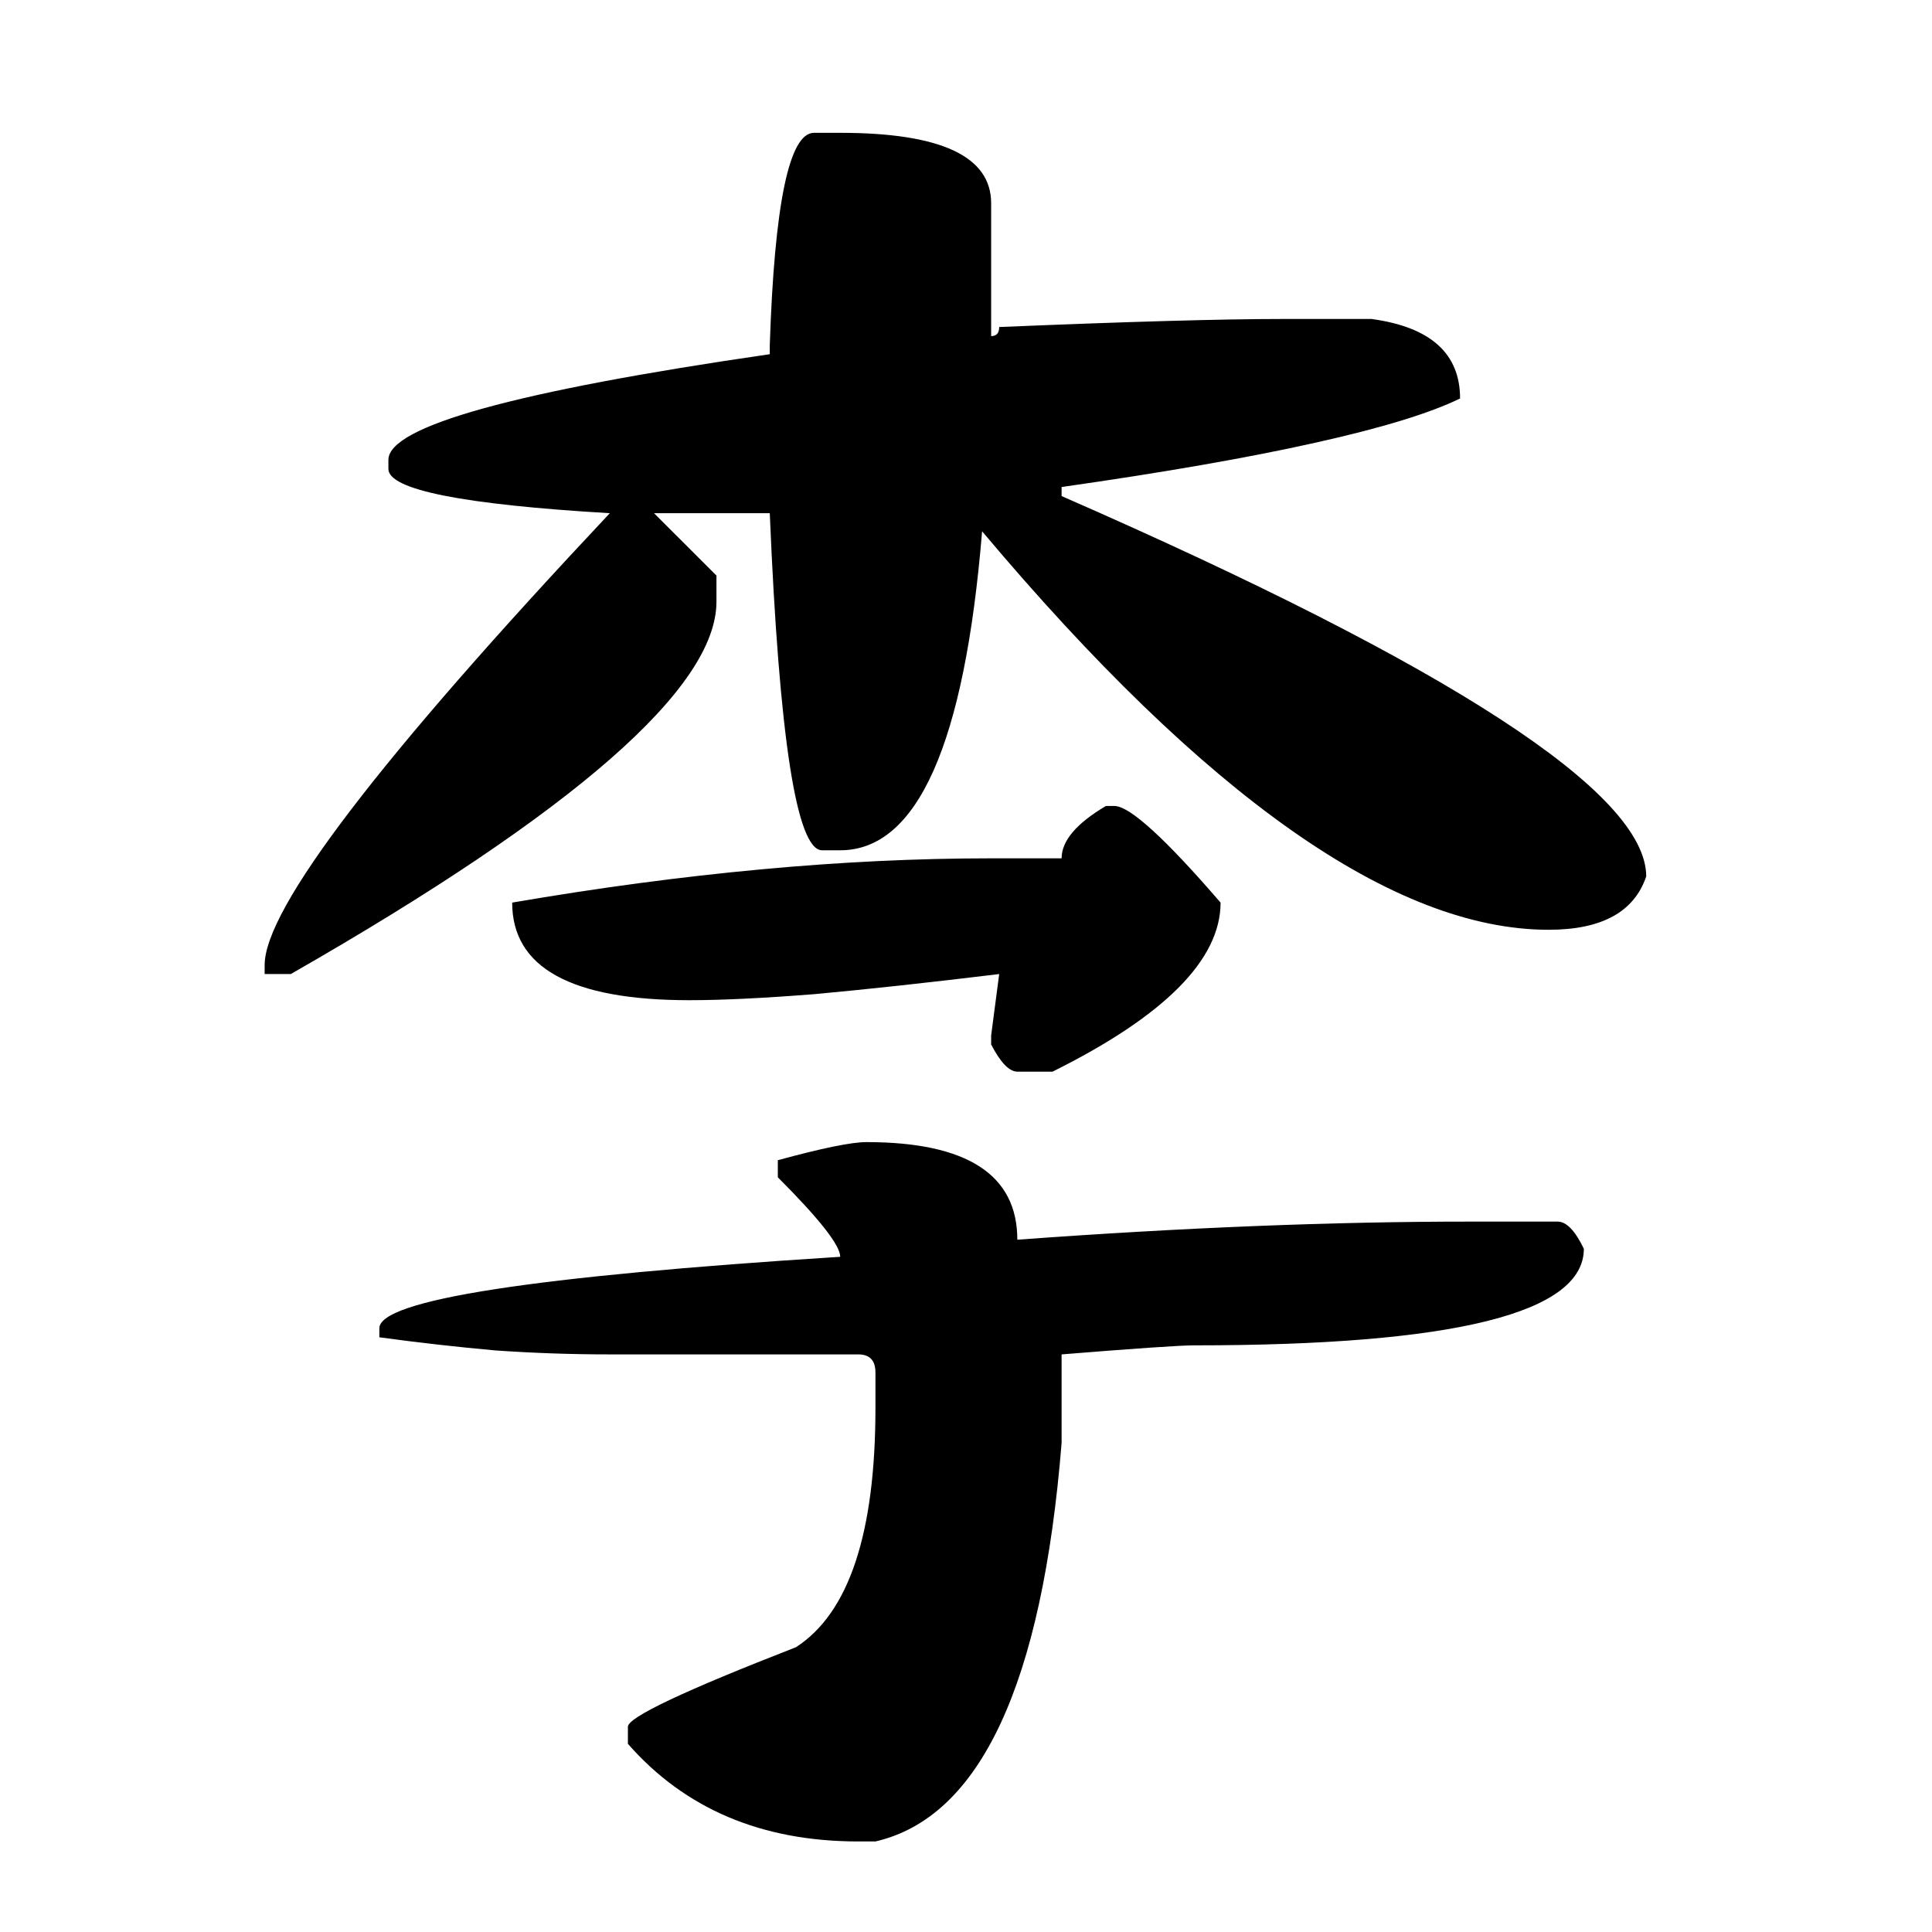 <svg width="60" height="60" viewBox="0 0 60 60" fill="none" xmlns="http://www.w3.org/2000/svg">
<g clip-path="url(#clip0_153_2)">
<path d="M8.219 29.969C8.219 28.219 11.792 23.542 18.938 15.938C14.354 15.667 12.062 15.208 12.062 14.562V14.281C12.062 13.24 16.01 12.146 23.906 11V10.719C24.052 6.323 24.51 4.125 25.281 4.125H26.094C29.219 4.125 30.781 4.854 30.781 6.312V10.438C30.948 10.438 31.031 10.344 31.031 10.156C33.031 10.073 34.76 10.01 36.219 9.969C37.677 9.927 38.885 9.906 39.844 9.906H42.594C44.427 10.156 45.344 10.979 45.344 12.375C44.406 12.833 42.906 13.292 40.844 13.75C38.802 14.208 36.177 14.667 32.969 15.125V15.406C45.073 20.698 51.125 24.635 51.125 27.219C50.75 28.323 49.74 28.875 48.094 28.875C43.302 28.875 37.438 24.75 30.5 16.5C29.958 23.104 28.49 26.406 26.094 26.406H25.531C24.74 26.406 24.198 22.917 23.906 15.938H20.312L22.25 17.875V18.688C22.25 21.354 17.844 25.208 9.031 30.25H8.219V29.969ZM26.094 39.031C26.094 38.677 25.448 37.854 24.156 36.562V36.031C25.531 35.656 26.448 35.469 26.906 35.469C30.031 35.469 31.594 36.479 31.594 38.5C36.698 38.125 41.375 37.938 45.625 37.938H48.375C48.646 37.938 48.917 38.219 49.188 38.781C49.188 40.781 45.156 41.781 37.094 41.781C36.656 41.781 35.281 41.875 32.969 42.062V44.812C32.365 52.312 30.438 56.438 27.188 57.188H26.656C23.656 57.188 21.271 56.177 19.5 54.156V53.625C19.5 53.333 21.24 52.51 24.719 51.156C26.365 50.094 27.188 47.615 27.188 43.719V42.625C27.188 42.25 27.01 42.062 26.656 42.062H18.938C17.75 42.062 16.562 42.021 15.375 41.938C14.208 41.833 13.01 41.698 11.781 41.531V41.25C11.781 40.375 16.552 39.635 26.094 39.031ZM23.625 27C26.083 26.771 28.469 26.656 30.781 26.656H32.969C32.969 26.115 33.427 25.573 34.344 25.031H34.625C35.104 25.052 36.198 26.052 37.906 28.031C37.906 29.802 36.167 31.552 32.688 33.281H31.594C31.344 33.281 31.073 33 30.781 32.438V32.156L31.031 30.25C28.802 30.521 26.885 30.729 25.281 30.875C23.698 31 22.406 31.062 21.406 31.062C17.74 31.062 15.906 30.052 15.906 28.031C18.573 27.573 21.146 27.229 23.625 27Z" fill="black" style="mix-blend-mode:exclusion"/>
</g>
<defs>
<clipPath id="clip0_153_2">
<rect width="60" height="60" fill="white"/>
</clipPath>
</defs>
</svg>
